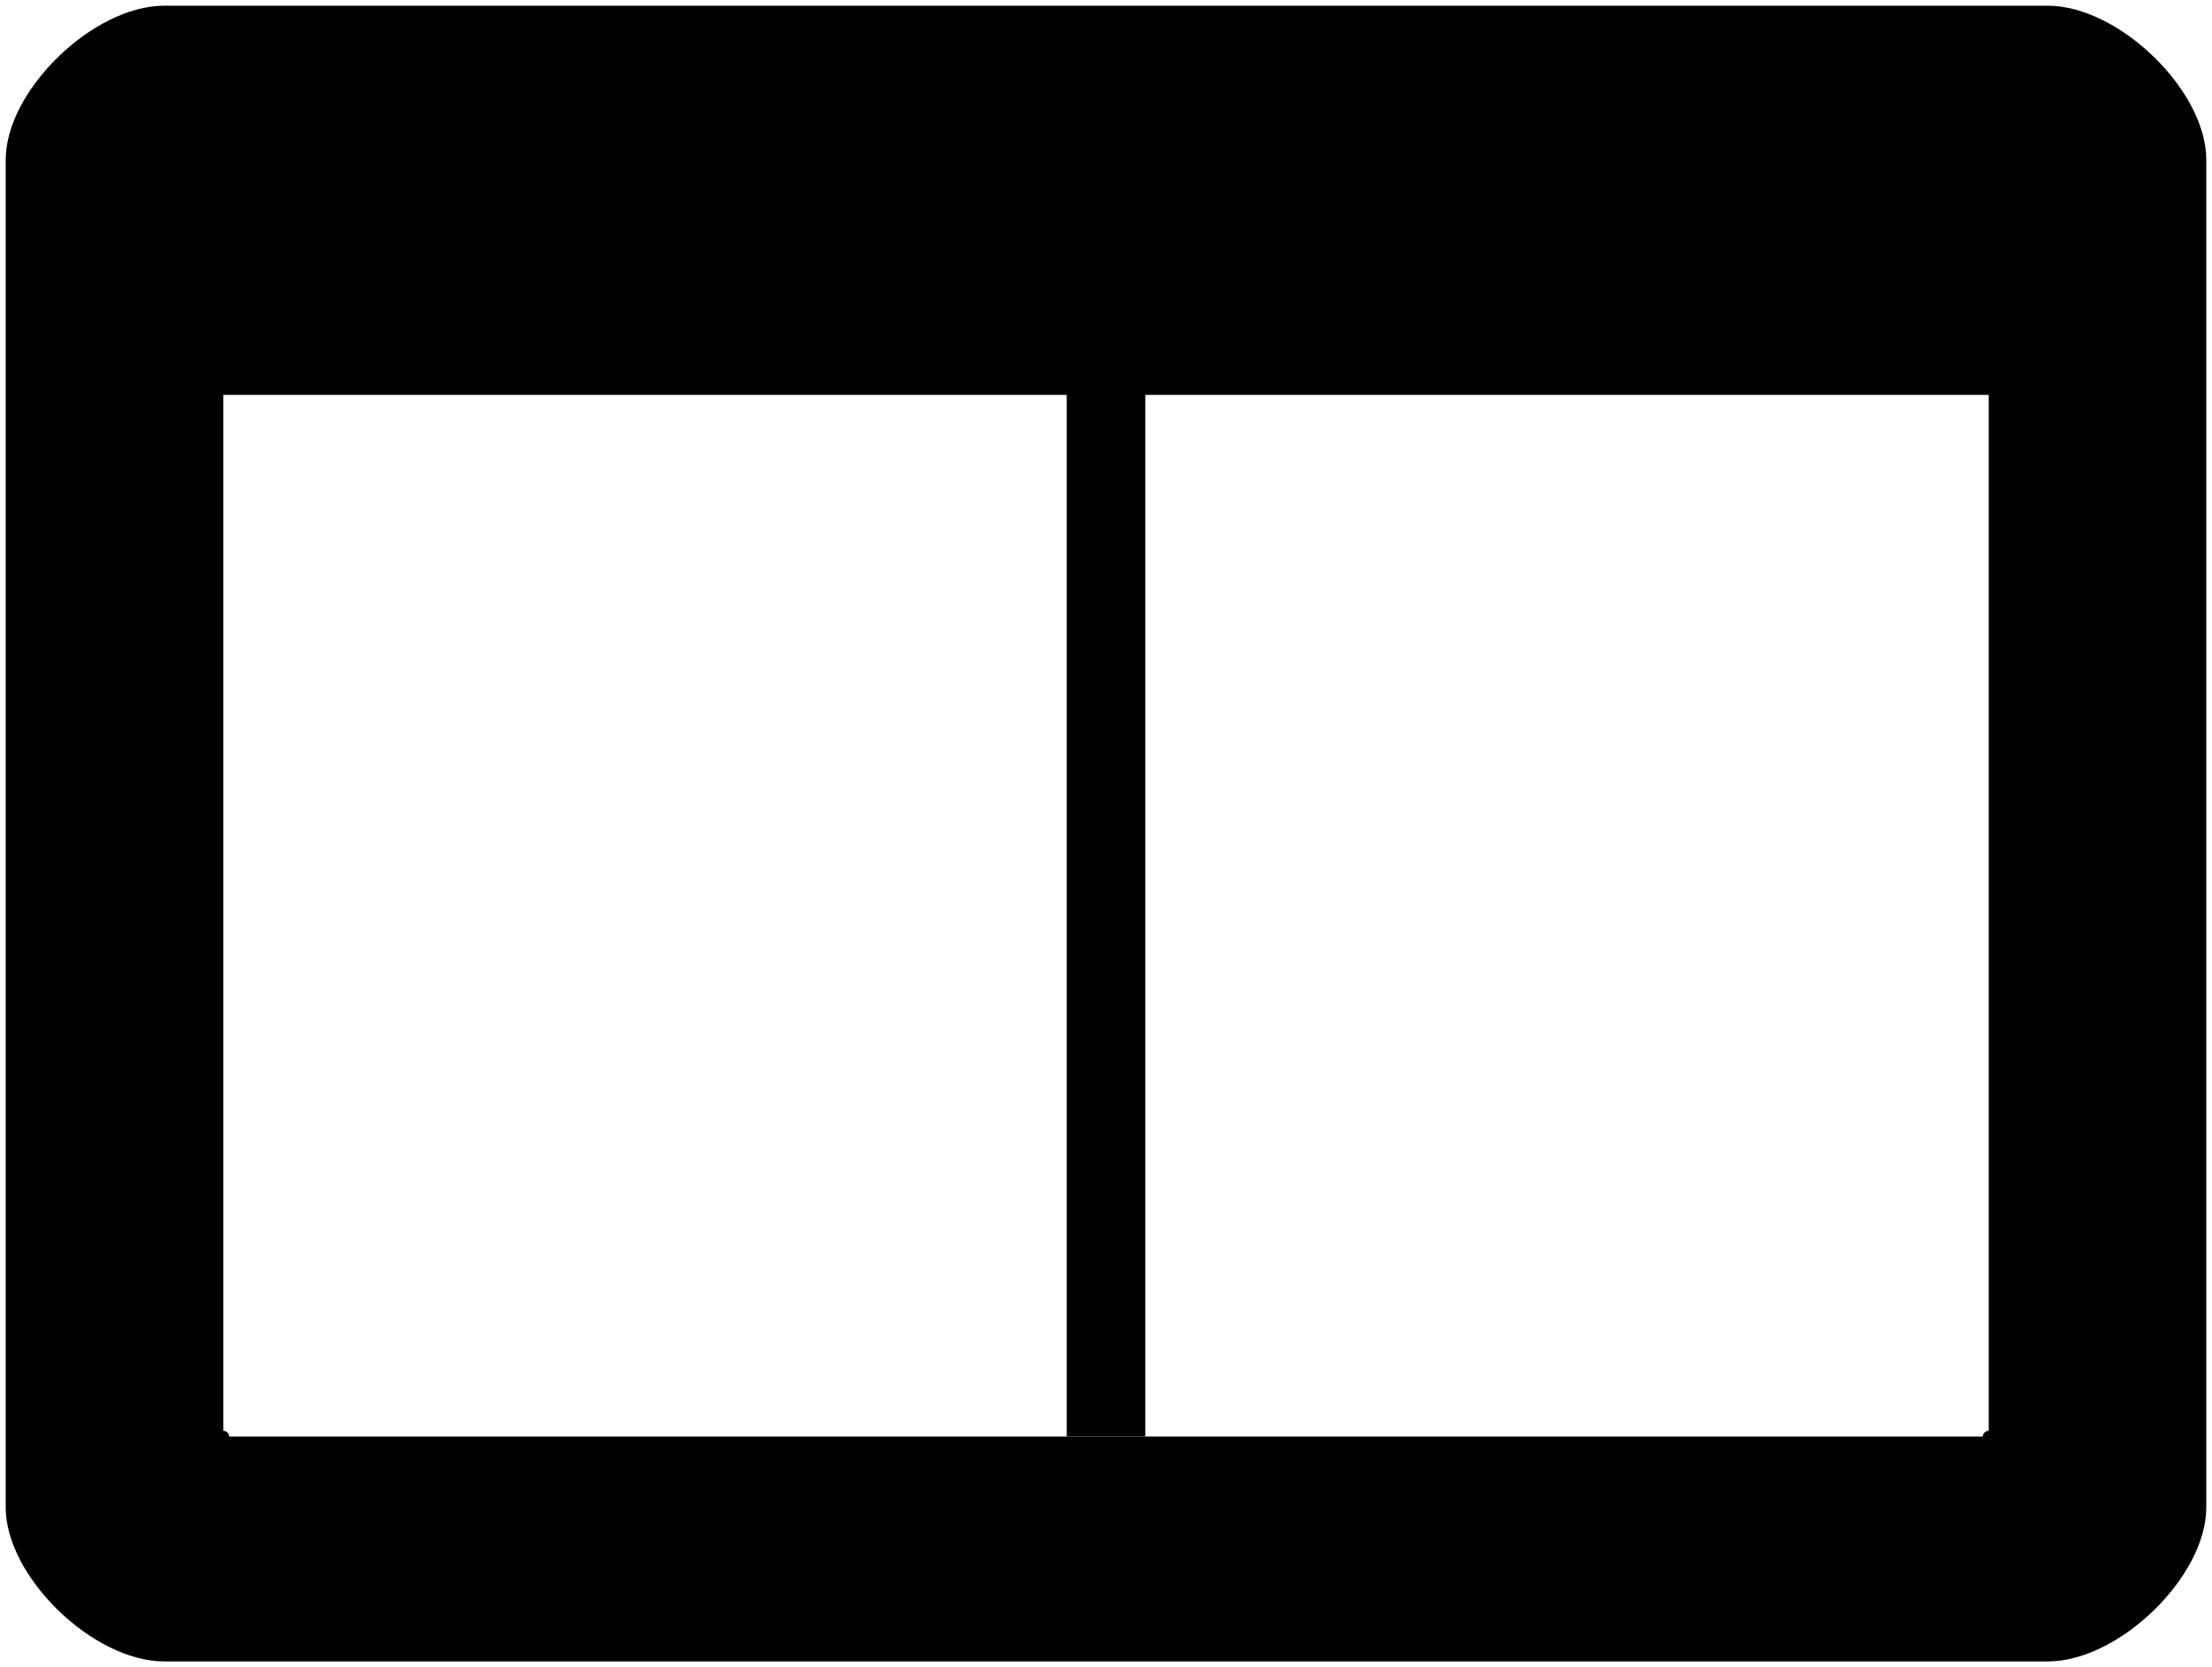 <?xml version="1.0" encoding="UTF-8"?>
<!DOCTYPE svg PUBLIC "-//W3C//DTD SVG 1.1//EN" "http://www.w3.org/Graphics/SVG/1.1/DTD/svg11.dtd">
<!-- Creator: CorelDRAW 2017 -->
<svg xmlns="http://www.w3.org/2000/svg" xml:space="preserve" width="38.809mm" height="29.249mm" version="1.1" style="shape-rendering:geometricPrecision; text-rendering:geometricPrecision; image-rendering:optimizeQuality; fill-rule:evenodd; clip-rule:evenodd"
viewBox="0 0 1404.34 1058.42"
 xmlns:xlink="http://www.w3.org/1999/xlink">
 <defs>
  <!-- <style type="text/css">
   <![CDATA[
    .str0 {stroke:white;stroke-width:7.24;stroke-miterlimit:22.9256}
    .str1 {stroke:white;stroke-width:7.24;stroke-miterlimit:22.9256}
    .fil0 {fill:white}
   ]]>
  </style> -->
 </defs>
 <g id="Ebene_x0020_1">
  <g id="_2130380587888">
   <rect class="fil0 str0" transform="matrix(3.10259E-15 -0.398 0.5 4.4983E-14 677.229 912.009)" width="1695.9" height="99.76"/>
   <rect class="fil0 str0" x="101.37" y="119.03" width="1200.78" height="131.67"/>
   <path class="fil0 str1" d="M1400.72 101.32c0,-43.79 -55.36,-97.7 -100.68,-97.7l-1195.74 0c-45.32,0 -100.68,54.02 -100.68,97.7l0 855.77c0,43.69 55.26,97.7 100.68,97.7l1195.74 0c45.42,0 100.68,-53.92 100.68,-97.7l0 -855.77zm-1255.21 45.09l1113.32 0c0,1.99 1.69,3.62 3.75,3.62l0 758.36c-2.07,0 -3.75,1.63 -3.75,3.62l-1113.32 0c0,-1.99 -1.69,-3.62 -3.75,-3.62l0 -758.36c2.07,0 3.75,-1.63 3.75,-3.62z"/>
  </g>
 </g>
</svg>
